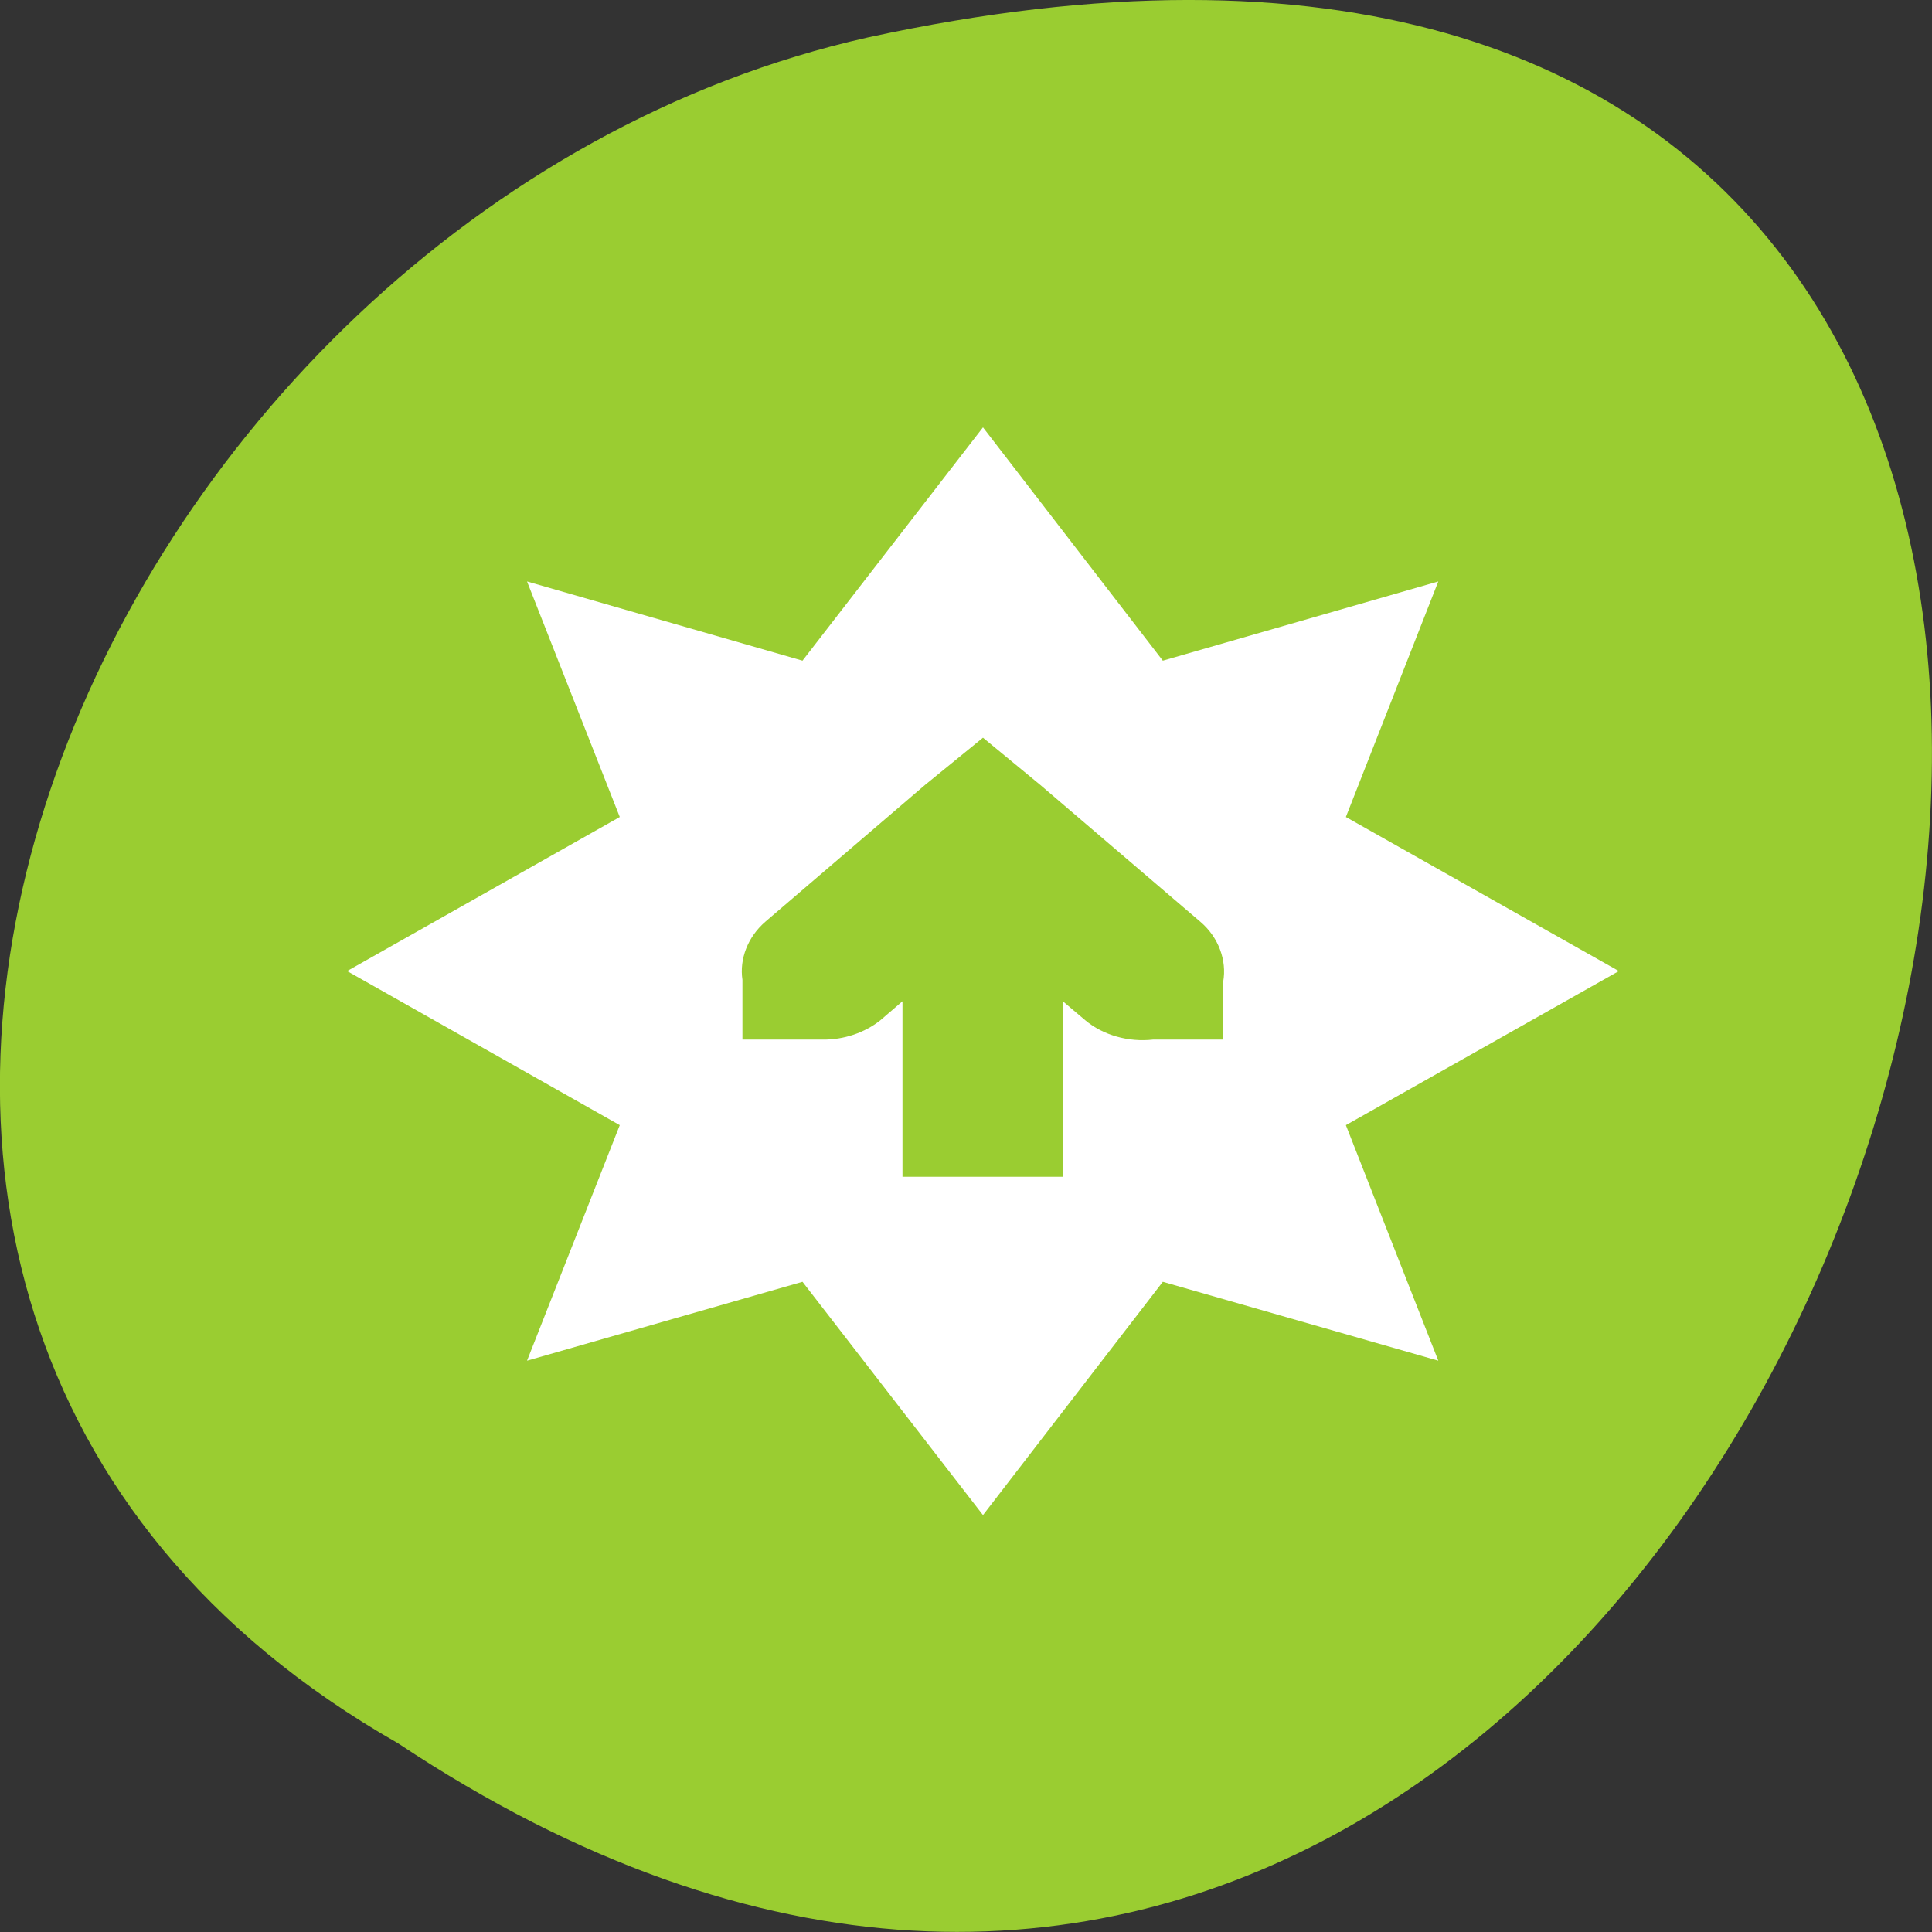 <svg xmlns="http://www.w3.org/2000/svg" viewBox="0 0 24 24"><rect x="0" y="0" width="24" height="24" fill="#333333" stroke="none"/><path d="m 4.945 21.656 c 18.047 12 29.156 -26.258 5.836 -21.191 c -9.641 2.16 -15.492 15.691 -5.836 21.191" style="fill:#9acd31"/><path d="m 12.211 5.309 l -2.242 2.898 l -3.422 -0.984 l 1.152 2.926 l -3.387 1.914 l 3.387 1.914 l -1.152 2.926 l 3.422 -0.98 l 2.242 2.898 l 2.234 -2.898 l 3.422 0.98 l -1.148 -2.926 l 3.391 -1.914 l -3.391 -1.914 l 1.148 -2.926 l -3.422 0.984 m -2.234 0.957 l 0.711 0.586 l 1.992 1.703 c 0.223 0.191 0.328 0.477 0.281 0.742 v 0.719 h -0.871 c -0.305 0.035 -0.621 -0.055 -0.84 -0.238 l -0.281 -0.238 v 2.18 h -1.992 v -2.18 l -0.277 0.238 c -0.191 0.152 -0.453 0.242 -0.715 0.238 h -0.996 v -0.664 c 0 -0.023 0 -0.055 0 -0.078 c -0.039 -0.258 0.066 -0.531 0.281 -0.719 l 1.988 -1.703" style="fill:#fff;fill-rule:evenodd"/></svg>